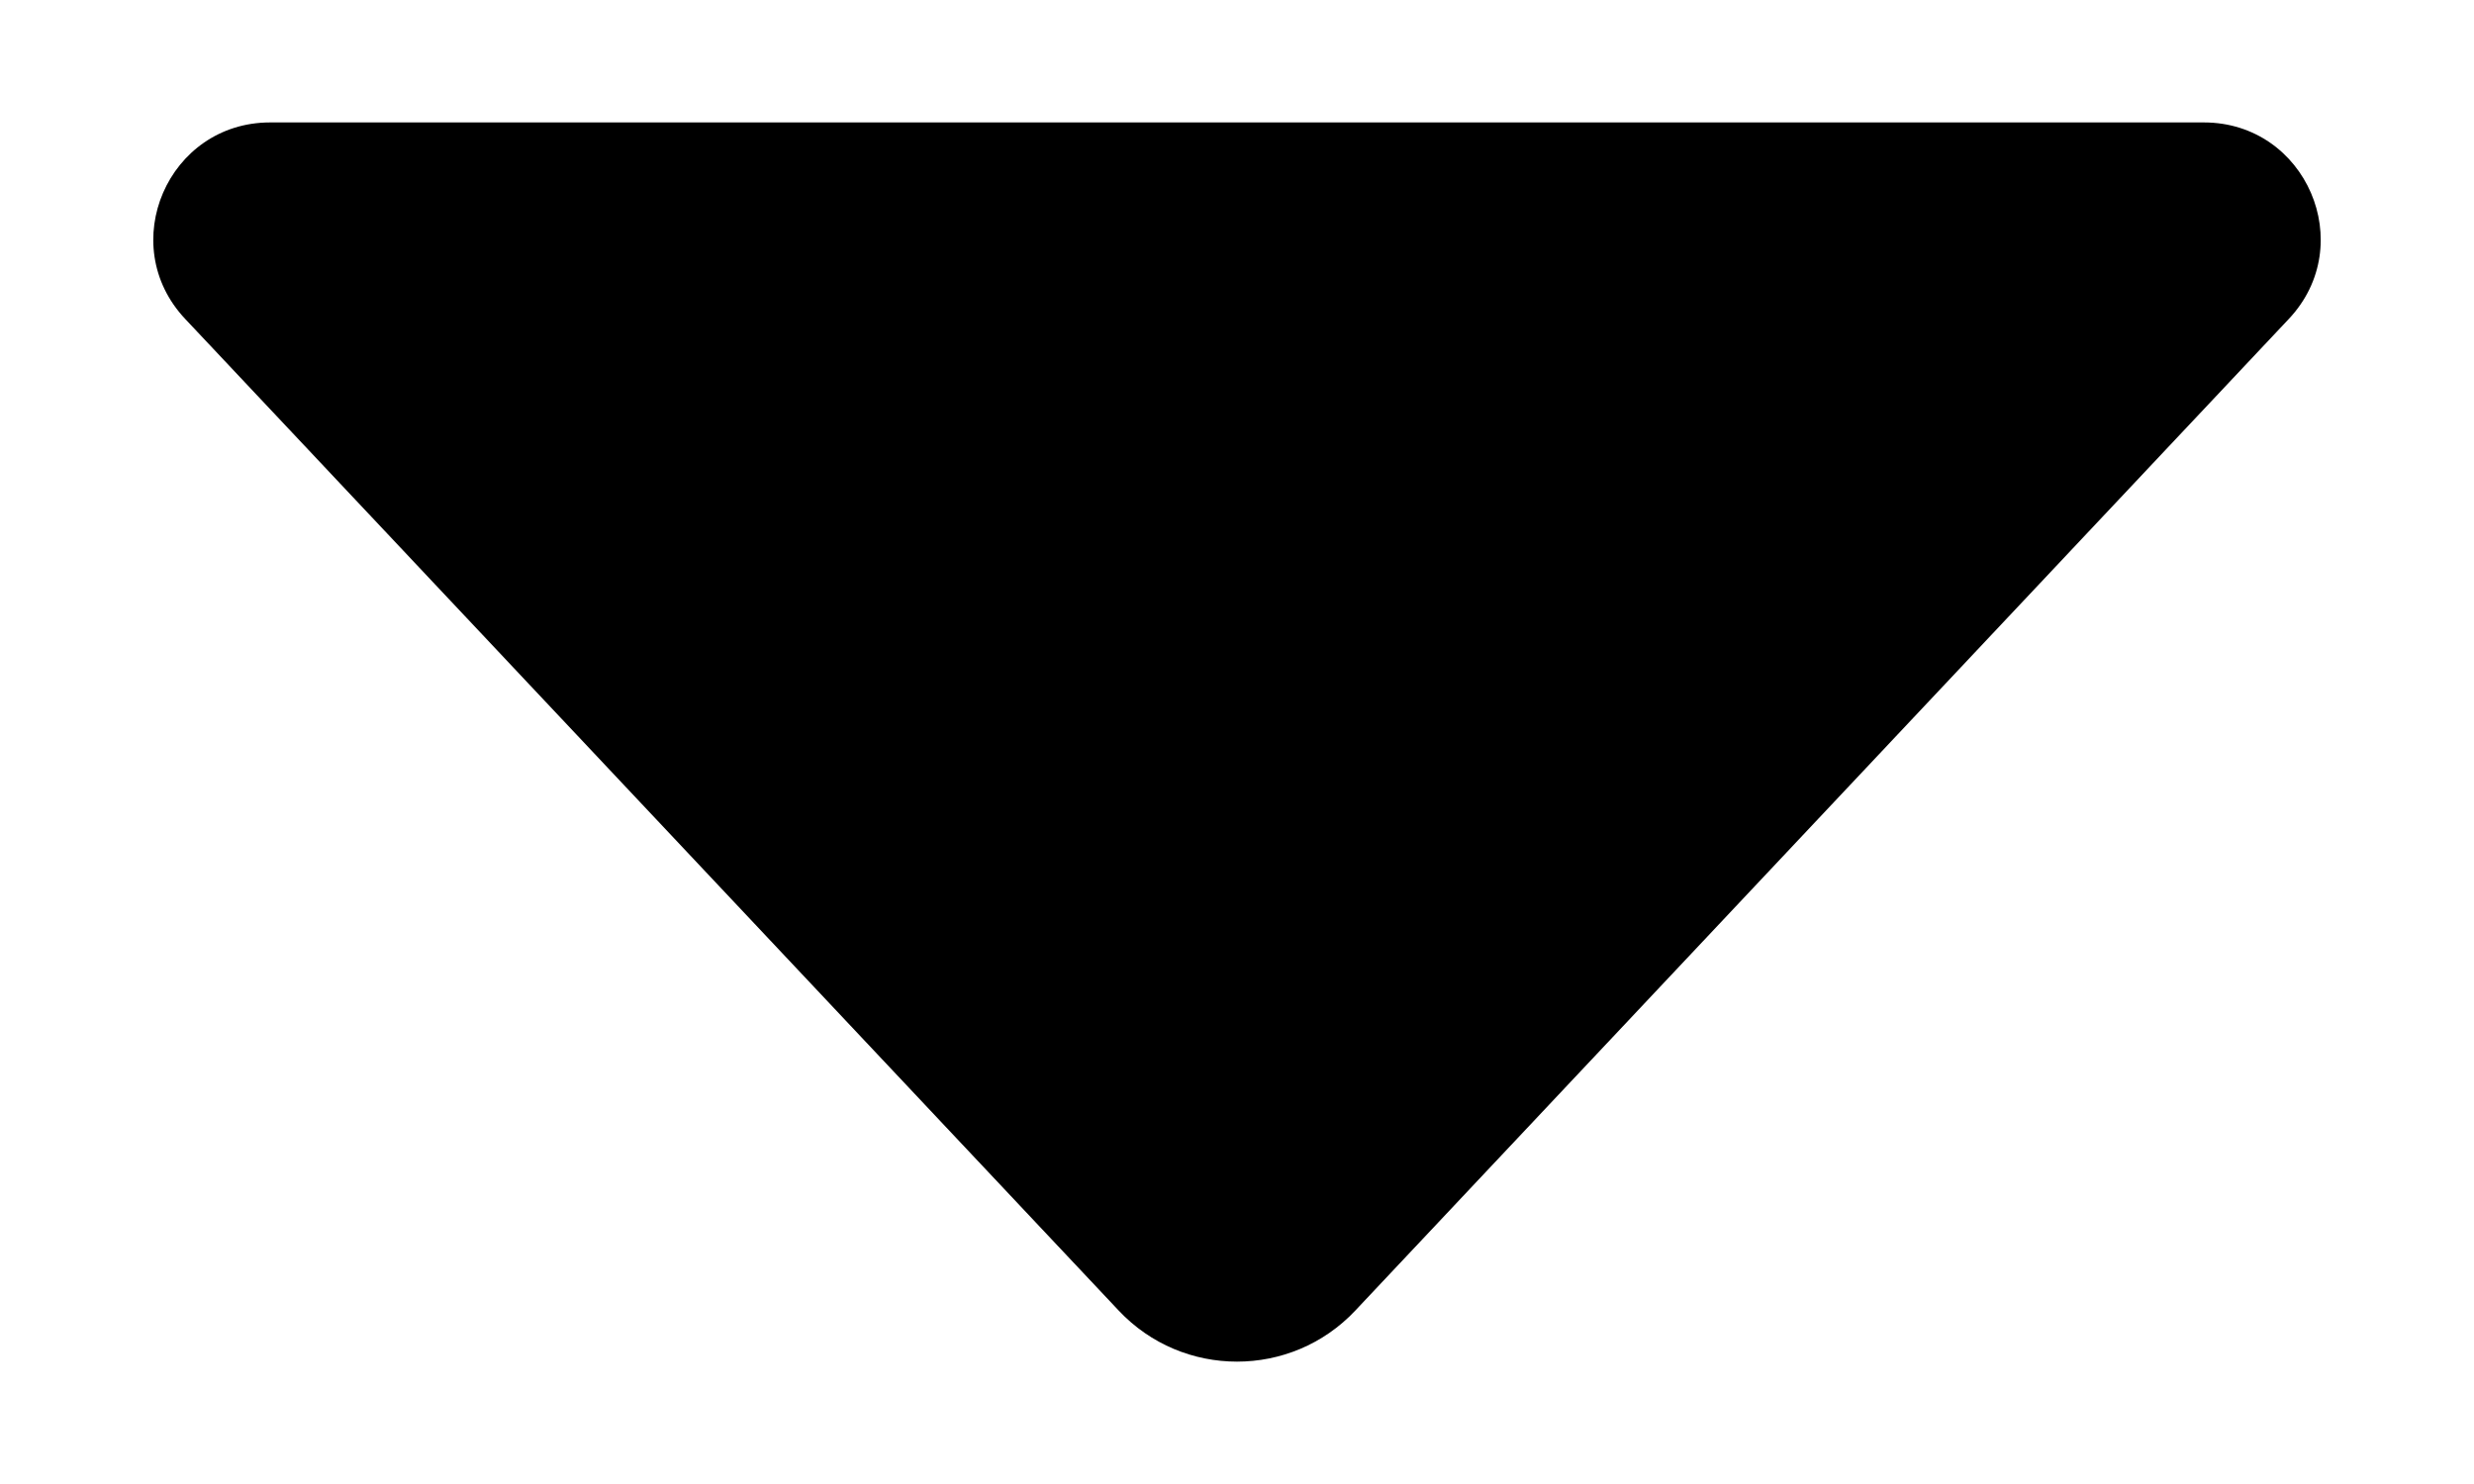<svg width="10" height="6" viewBox="0 0 10 6" fill="none" xmlns="http://www.w3.org/2000/svg">
<path d="M9.251 1.29L5.478 5.299C5.219 5.574 4.781 5.574 4.522 5.299L0.749 1.29C0.465 0.989 0.679 0.495 1.092 0.495H8.908C9.321 0.495 9.535 0.989 9.251 1.29Z" fill="black"/>
</svg>
